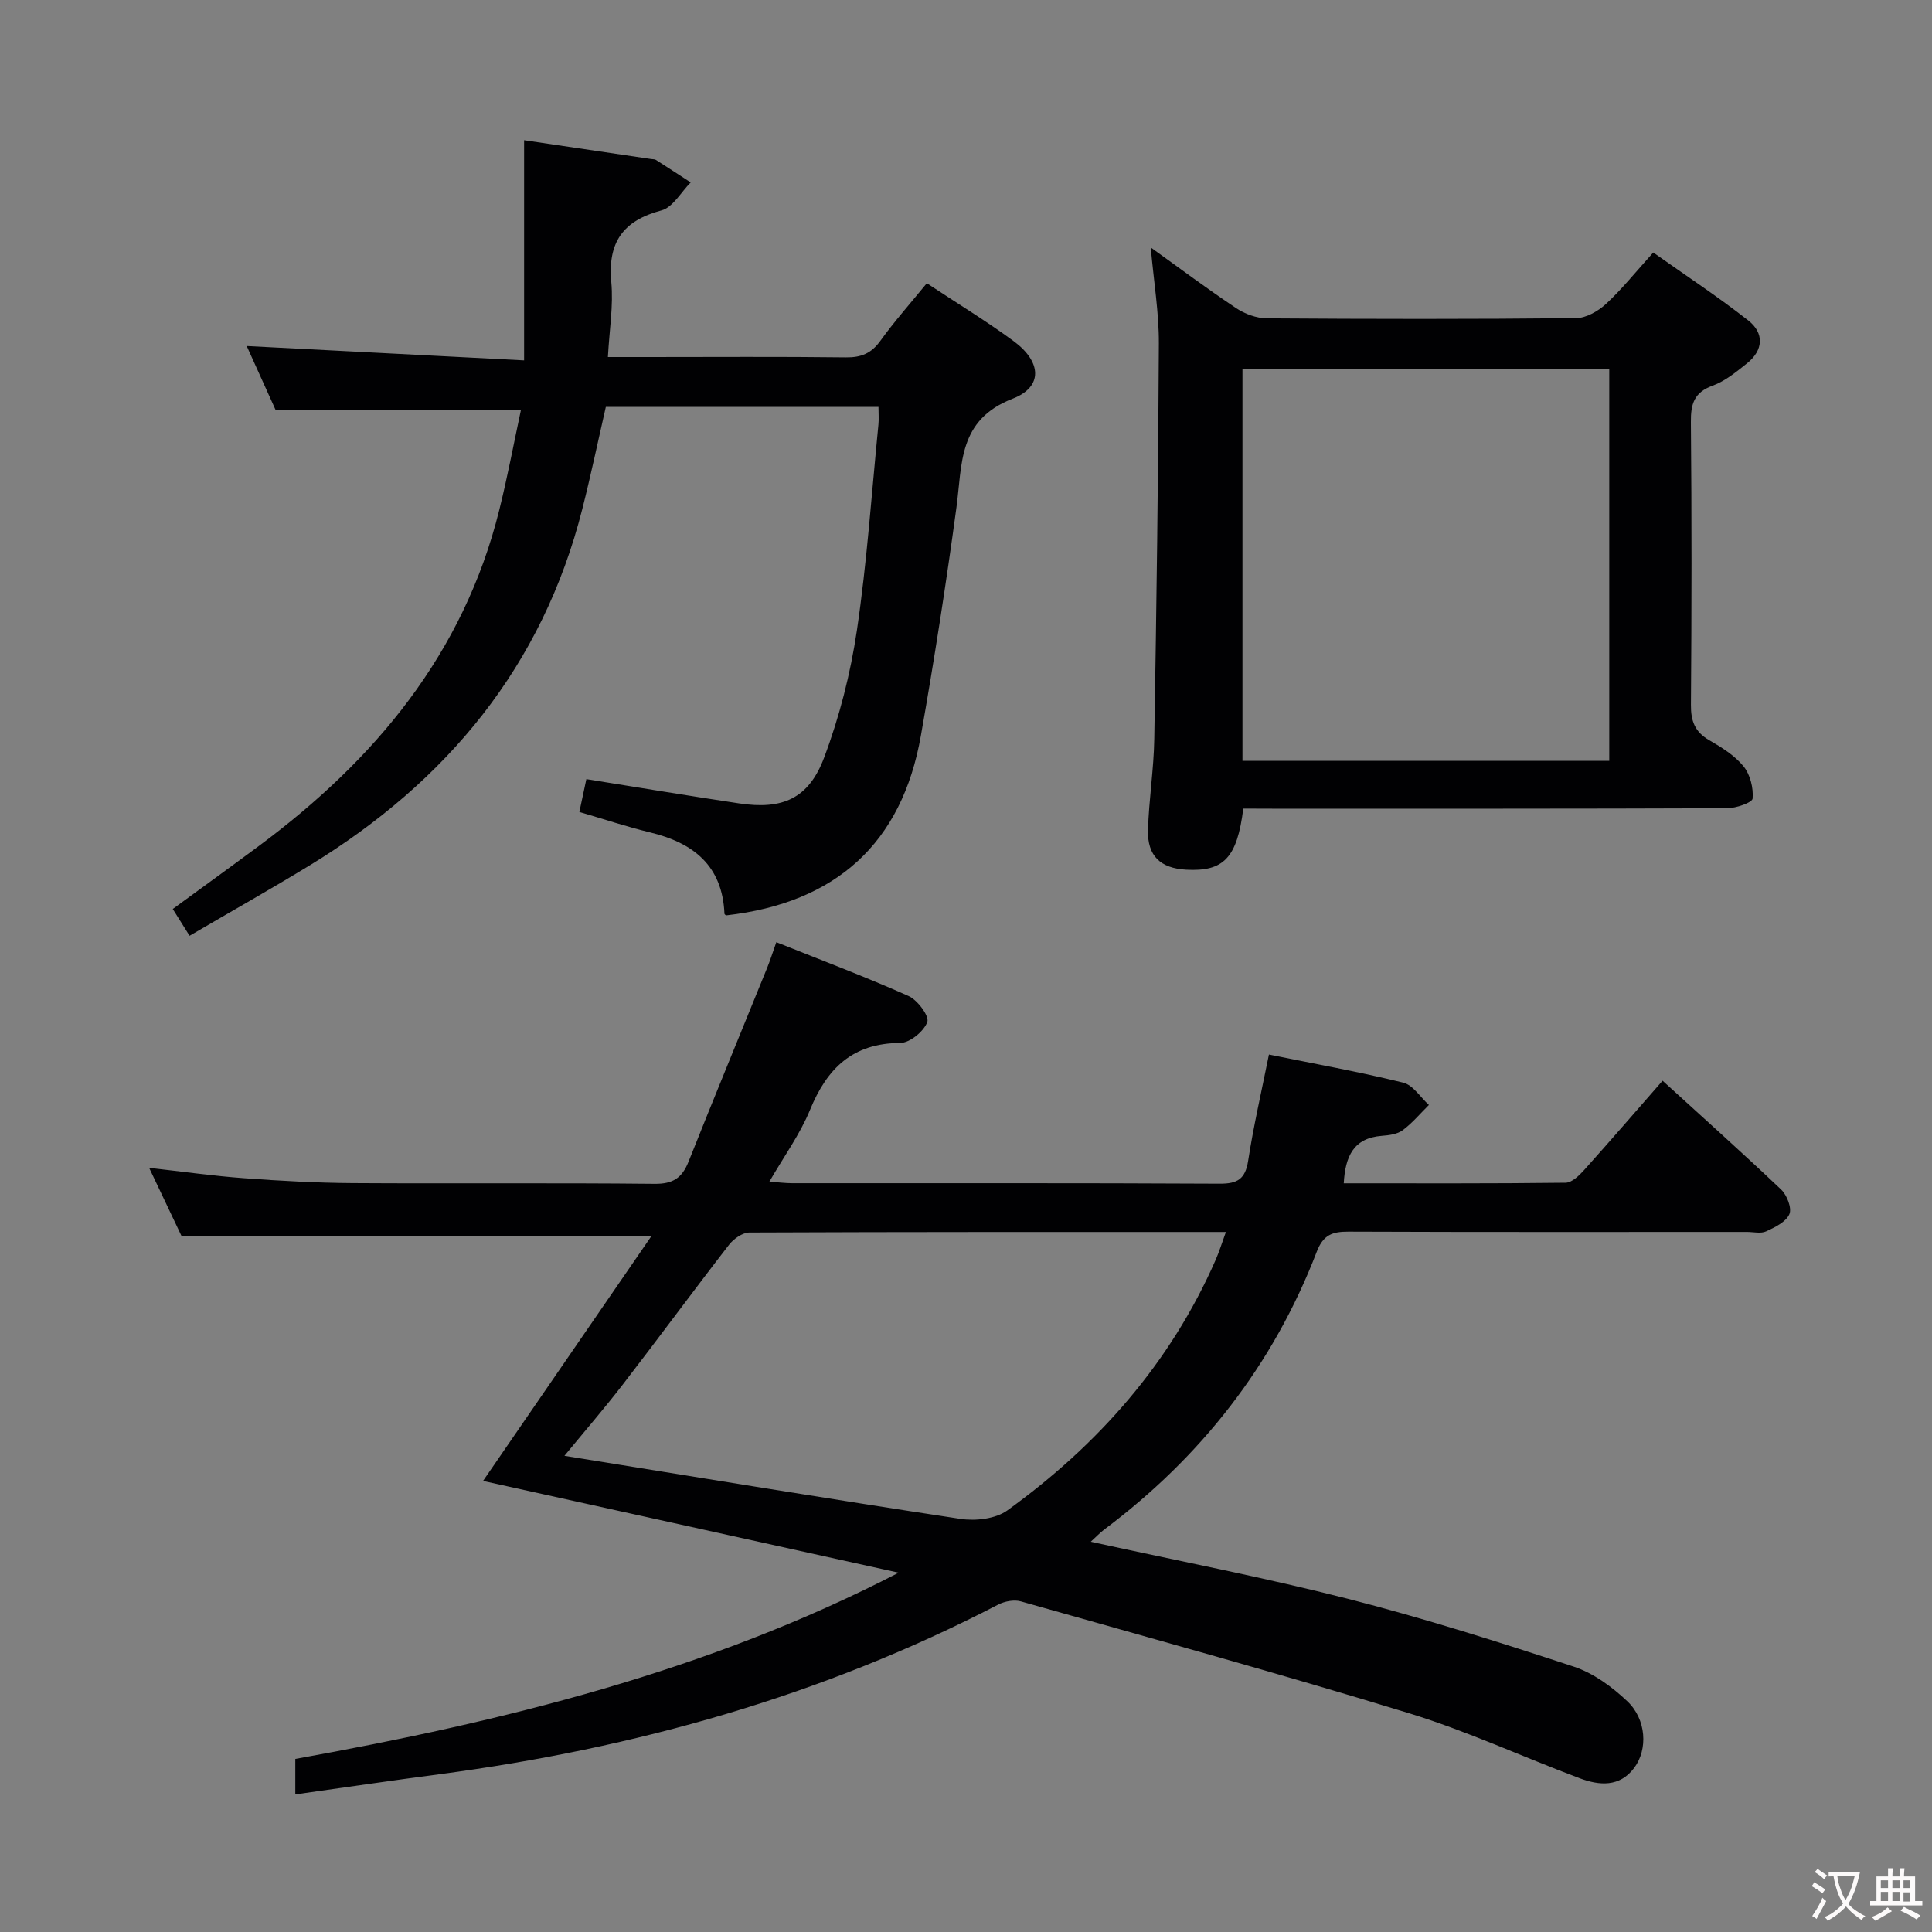 <svg enable-background="new 0 0 400 400" viewBox="0 0 400 400" xmlns="http://www.w3.org/2000/svg"><rect x="0" y="0" width="400" height="400" fill="#808080" stroke="none"/><g fill="#010103"><path d="m262.72 218.33c9.36 1.9 18.65 3.57 27.8 5.82 2.03.5 3.56 3.03 5.32 4.62-1.79 1.77-3.43 3.75-5.44 5.24-1.11.82-2.82 1.04-4.29 1.15-5.88.45-7.59 4.26-7.9 9.83 15.38 0 30.66.07 45.94-.12 1.31-.02 2.83-1.51 3.86-2.66 5.43-6.05 10.74-12.21 16.21-18.46 8.4 7.66 16.59 14.98 24.54 22.53 1.21 1.15 2.26 3.85 1.71 5.1-.7 1.61-2.99 2.72-4.81 3.56-1.1.51-2.62.12-3.96.12-27.5 0-54.99.05-82.49-.06-3.37-.01-5.24.64-6.6 4.18-9.01 23.44-23.94 42.46-44 57.5-.86.65-1.61 1.45-2.78 2.52 18.17 3.98 35.87 7.38 53.31 11.83 15.72 4.02 31.23 8.95 46.66 14.02 4.08 1.34 7.96 4.18 11.13 7.19 3.95 3.75 4.27 9.96 1.42 13.77-3.02 4.05-7.25 3.68-11.32 2.15-11.8-4.43-23.31-9.77-35.33-13.46-26.64-8.16-53.52-15.56-80.34-23.15-1.4-.4-3.35-.03-4.69.66-36.4 18.89-75.21 29.78-115.72 35.13-9.82 1.29-19.62 2.74-29.81 4.17 0-2.84 0-4.92 0-7.34 43.04-7.76 85.32-18.09 124.92-38.56-28.67-6.33-57.35-12.66-86.05-19 11.6-16.86 23.04-33.5 34.87-50.71-32.98 0-64.78 0-97.3 0-1.85-3.89-4.11-8.64-6.7-14.11 7.05.79 13.37 1.69 19.71 2.15 7.46.55 14.95.96 22.43 1.01 20.83.13 41.66-.07 62.49.15 3.81.04 5.7-1.21 7.04-4.58 5.34-13.42 10.86-26.77 16.29-40.16.61-1.51 1.1-3.06 1.89-5.29 9.33 3.73 18.47 7.17 27.37 11.14 1.86.83 4.33 4.16 3.89 5.38-.71 1.94-3.62 4.33-5.61 4.34-9.87.05-15.16 5.27-18.68 13.87-2.05 5.01-5.33 9.52-8.41 14.85 1.98.14 3.36.32 4.74.32 29.5.02 58.99-.06 88.49.1 3.7.02 5.3-.97 5.89-4.71 1.08-7.01 2.68-13.96 4.31-22.03zm-145.86 83.08c27.99 4.51 54.97 8.96 82 13.06 3.12.47 7.27 0 9.7-1.76 18.79-13.56 33.75-30.46 43.14-51.89.75-1.72 1.3-3.54 2.11-5.75-33.42 0-66.04-.03-98.65.11-1.42.01-3.25 1.29-4.2 2.51-7.43 9.59-14.62 19.37-22.03 28.98-3.72 4.83-7.72 9.45-12.07 14.74z"/><path d="m107.87 84.81c-17.26 0-33.68 0-50.84 0-1.73-3.83-3.83-8.49-5.95-13.17 19.01.98 37.8 1.96 57.43 2.97 0-15.67 0-30.4 0-45.58 9.33 1.38 17.83 2.64 26.32 3.9.33.05.72.02.97.18 2.41 1.53 4.8 3.1 7.2 4.66-2 2-3.69 5.16-6.05 5.79-7.96 2.12-11.15 6.61-10.39 14.83.46 4.89-.4 9.9-.7 15.53h8.28c13.67 0 27.33-.1 41 .07 3.15.04 5.25-.82 7.12-3.41 2.9-4.03 6.22-7.76 9.63-11.94 6.16 4.08 12.25 7.78 17.96 11.98 5.8 4.26 6.16 9.47-.18 11.92-11.35 4.38-10.43 13.53-11.65 22.54-2.14 15.78-4.59 31.53-7.36 47.22-3.93 22.36-17.63 34.64-40.3 37.22.06.06-.36-.15-.37-.36-.43-9.95-6.44-14.67-15.44-16.83-4.81-1.16-9.52-2.74-14.6-4.22.52-2.46.99-4.65 1.45-6.8 10.74 1.72 21.19 3.46 31.66 5.03 8.91 1.34 14.35-.96 17.55-9.45 3.19-8.45 5.47-17.43 6.8-26.37 2.09-14.12 3.05-28.41 4.46-42.63.11-1.12.01-2.26.01-3.64-18.94 0-37.54 0-56.45 0-1.6 6.99-3.08 14.08-4.86 21.09-8.25 32.61-28.05 56.46-56.34 73.76-8.08 4.94-16.33 9.58-24.98 14.64-1.28-2.03-2.28-3.64-3.48-5.54 6.04-4.42 11.94-8.68 17.79-13.02 24.06-17.85 42.41-39.81 49.8-69.56 1.72-6.9 3.03-13.9 4.51-20.81z"/><path d="m257.41 167.41c-1.28 10.24-4.08 13.08-11.84 12.65-5.31-.3-8.04-2.85-7.89-8.2.18-6.31 1.2-12.59 1.3-18.9.46-27.27.83-54.54.95-81.82.03-6.39-1.05-12.79-1.68-19.9 6.13 4.39 11.81 8.65 17.7 12.57 1.8 1.2 4.21 2.08 6.35 2.1 21.33.15 42.66.18 63.99-.04 2.11-.02 4.58-1.44 6.21-2.94 3.28-3.03 6.1-6.57 9.79-10.65 6.61 4.68 13.35 9.11 19.67 14.07 3.33 2.61 3.17 6.15-.29 8.9-2.2 1.75-4.49 3.65-7.07 4.59-3.89 1.41-4.56 3.83-4.52 7.58.18 19.5.16 39 .01 58.5-.03 3.36.81 5.62 3.8 7.34 2.57 1.48 5.26 3.15 7.09 5.4 1.38 1.69 2.07 4.48 1.88 6.67-.07.85-3.43 2-5.29 2.01-31.33.12-62.66.09-93.99.09-1.97-.02-3.95-.02-6.17-.02zm-.17-9.89h75.94c0-27.23 0-54.13 0-81.05-25.51 0-50.6 0-75.94 0z"/></g><path d="m377.9 391.2c-.2.3-.4.5-.6.8-.7-.6-1.4-1-2.2-1.5.2-.3.4-.5.5-.8.6.4 1.4.8 2.3 1.5zm-1.8 6.1c-.2-.2-.5-.4-.9-.6.4-.6.8-1.2 1.2-1.9s.7-1.3.9-1.9c.3.3.5.5.8.7-.7 1.3-1.4 2.6-2 3.7zm2.2-9c-.3.3-.5.5-.6.8-.6-.6-1.3-1.1-2-1.5.3-.3.5-.5.6-.7.6.5 1.3.9 2 1.4zm.3.2v-.9h2 4.5c-.3 1.3-.6 2.5-1 3.6s-.9 2.1-1.4 3c.4.5 1 1 1.6 1.4s1.2.8 1.9 1.1c-.3.2-.5.4-.8.8-.4-.3-1-.7-1.6-1.2s-1.2-1.1-1.6-1.6c-.5.6-1.1 1.1-1.7 1.6s-1.4.9-2.1 1.4c-.1-.3-.3-.5-.7-.8.6-.2 1.2-.5 1.9-1s1.4-1.1 2-1.8c-.5-.8-.9-1.6-1.2-2.5s-.6-2-.8-3.2c-.4.1-.7.1-1 .1zm2.5 2.7c.3 1 .7 1.7 1 2.2.3-.5.6-1.1 1-2s.6-1.9.9-3h-3.2-.4c.1.9.3 1.8.7 2.8z" fill="#fcfafa"/><path d="m396.5 388.5v1.5 3.6h1.5v.9c-.4 0-1 0-1.7 0h-7.9c-.5 0-.9 0-1.2 0v-.9h1.3v-3.5c0-.7 0-1.2 0-1.6h2.4c0-.8 0-1.4 0-1.7h1c0 .3-.1.8-.1 1.7h1.5c0-.8 0-1.4 0-1.7h1c0 .3-.1.9-.1 1.7zm-8.2 9.2c-.2-.3-.5-.5-.8-.8.8-.3 1.4-.6 1.9-.9s1-.7 1.4-1.1c.3.3.6.5.9.8-1.6 1-2.8 1.6-3.4 2zm2.6-6.8v-1.6h-1.5v1.6zm0 2.7v-1.9h-1.5v1.9zm2.4-2.7v-1.6h-1.5v1.6zm0 2.7v-1.9h-1.5v1.9zm.2 2 .7-.8c.4.2.9.5 1.6.8s1.3.7 1.8 1c-.3.3-.5.5-.8.8-.4-.3-1.5-1-3.3-1.8zm2-4.7v-1.6h-1.4v1.6zm0 2.8v-1.9h-1.4v1.9z" fill="#fcfafa"/></svg>